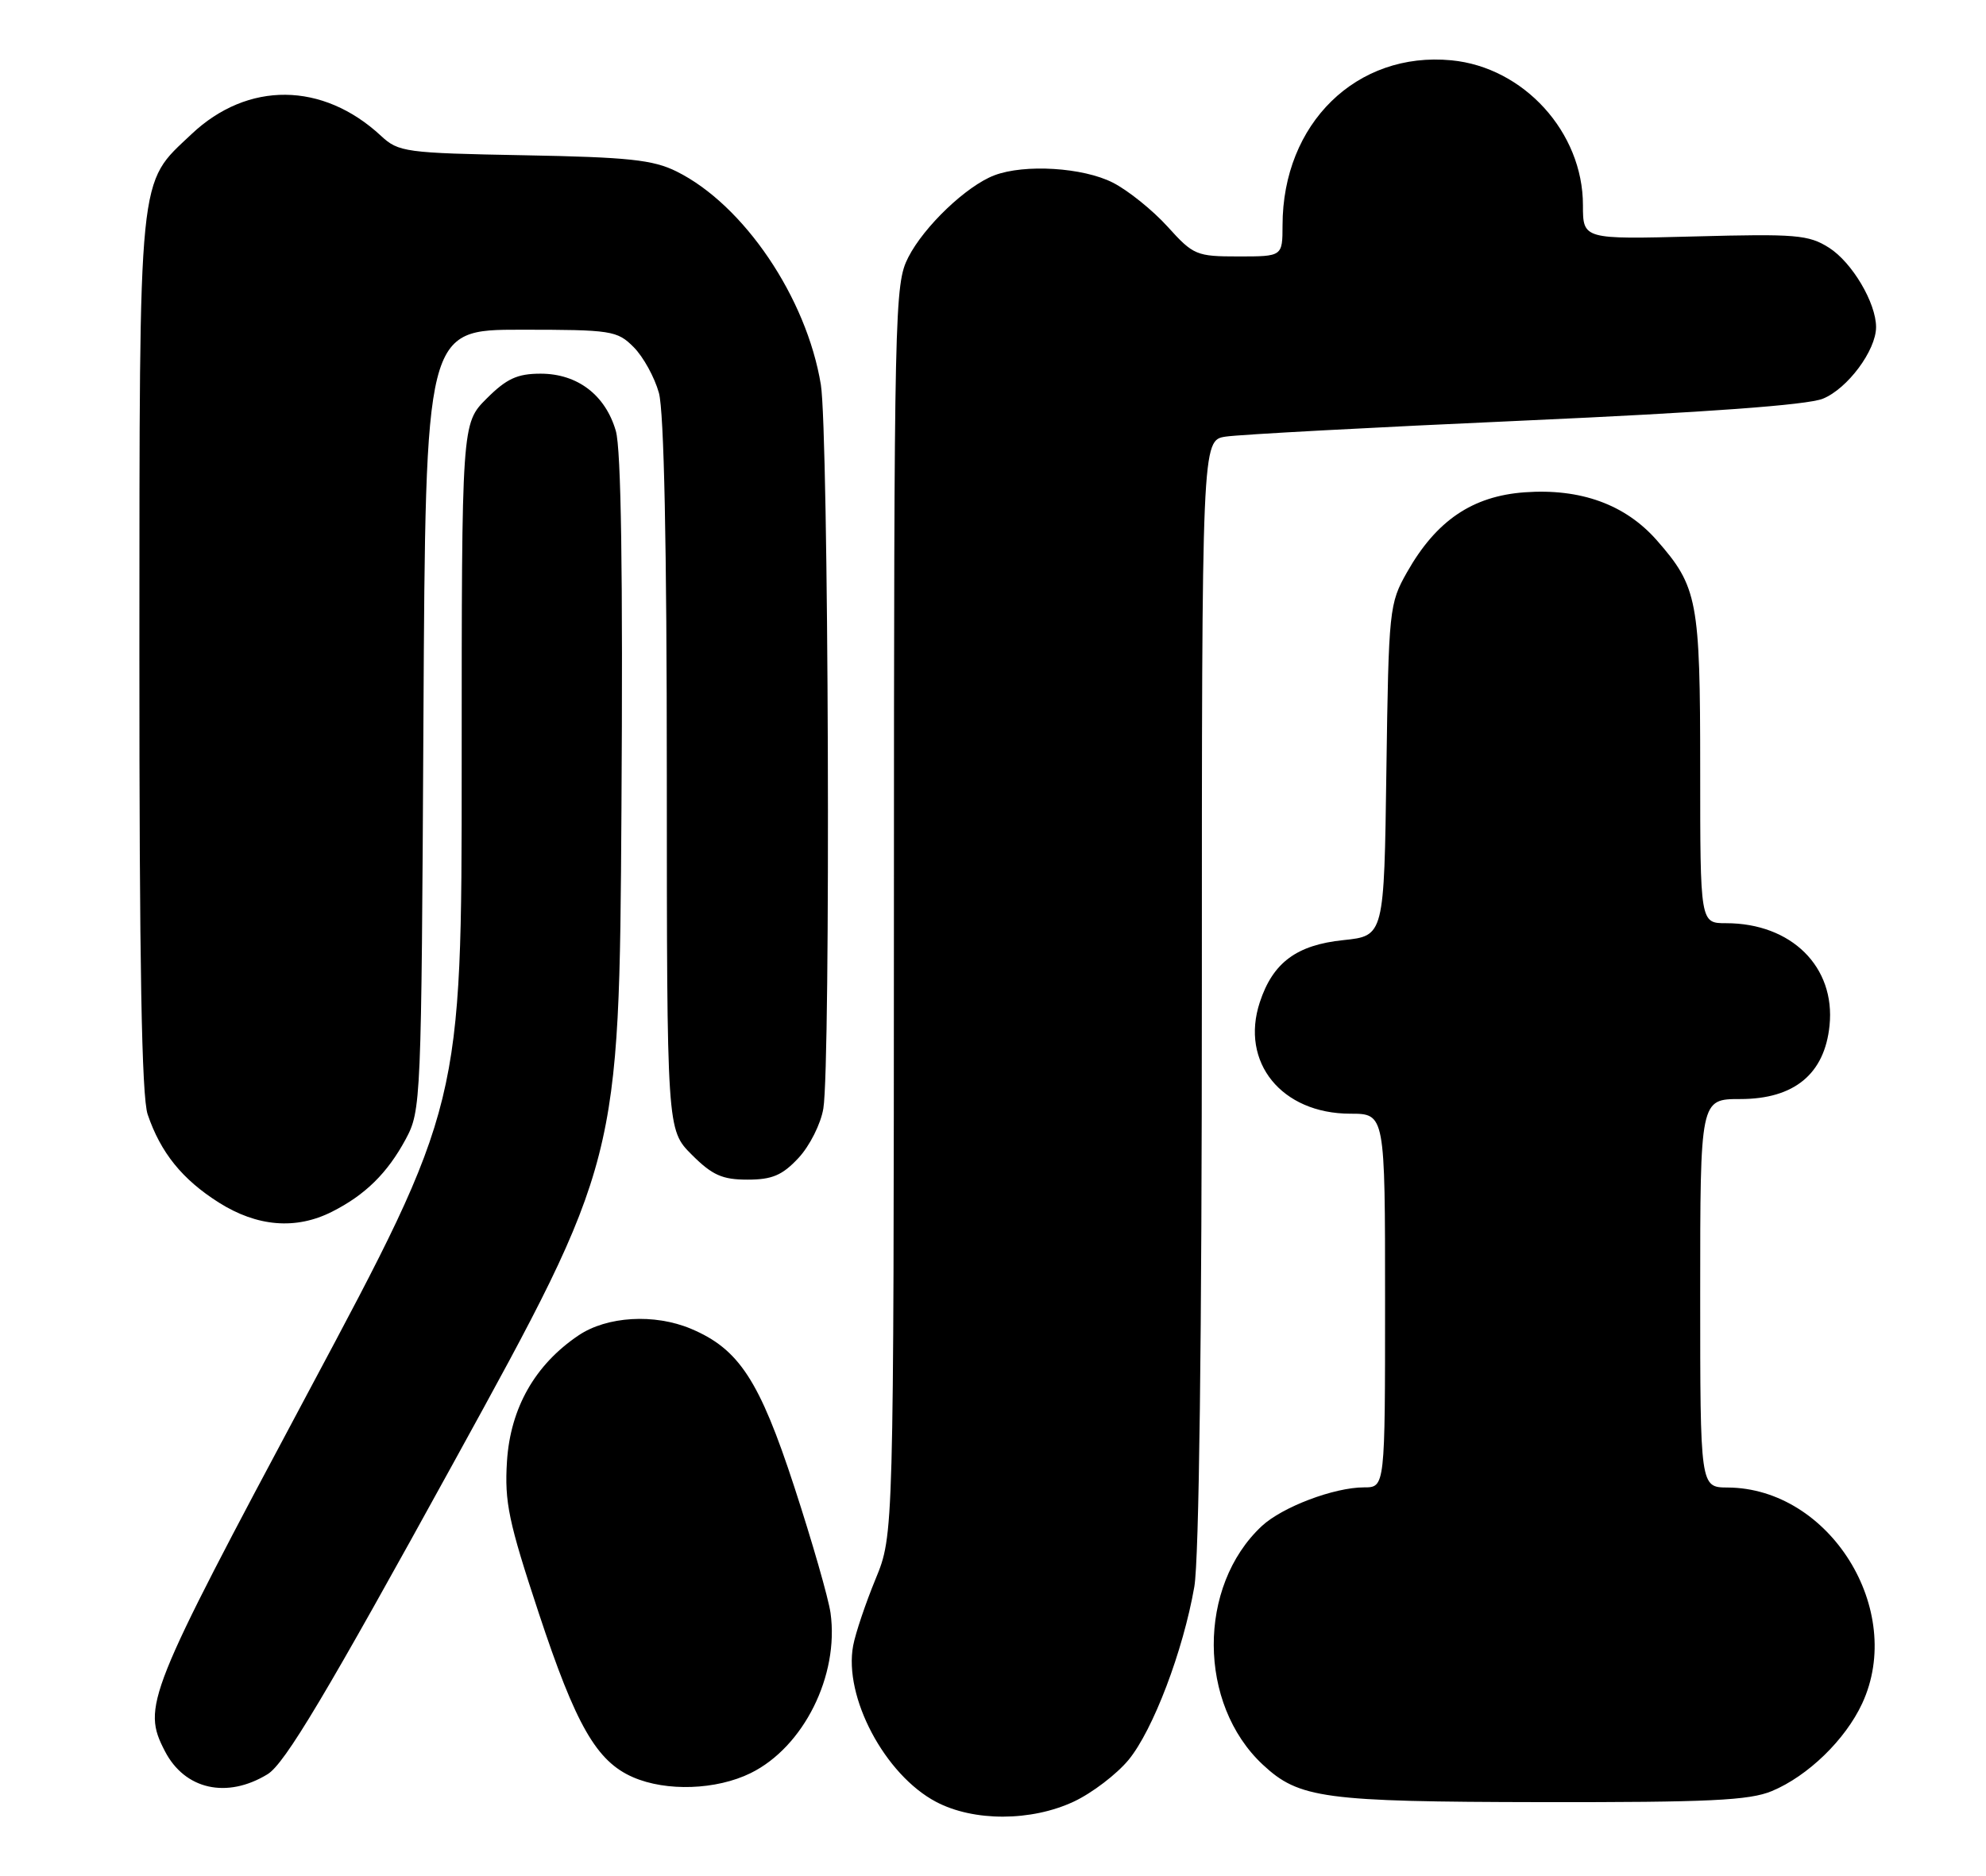 <?xml version="1.0" encoding="UTF-8" standalone="no"?>
<!DOCTYPE svg PUBLIC "-//W3C//DTD SVG 1.1//EN" "http://www.w3.org/Graphics/SVG/1.1/DTD/svg11.dtd" >
<svg xmlns="http://www.w3.org/2000/svg" xmlns:xlink="http://www.w3.org/1999/xlink" version="1.1" viewBox="0 0 271 256">
 <g >
 <path fill="currentColor"
d=" M 146.54 245.88 C 149.03 244.71 152.38 242.15 154.00 240.19 C 157.34 236.13 161.45 225.31 162.97 216.57 C 163.62 212.85 164.00 182.51 164.00 135.36 C 164.00 60.09 164.00 60.09 167.25 59.59 C 169.04 59.31 187.38 58.32 208.00 57.40 C 232.78 56.29 246.60 55.28 248.73 54.42 C 252.10 53.06 255.99 47.83 256.00 44.65 C 256.00 41.34 252.73 35.81 249.58 33.81 C 246.79 32.04 245.07 31.90 231.25 32.27 C 216.00 32.67 216.00 32.67 216.00 27.99 C 216.00 18.06 207.93 9.18 198.05 8.23 C 185.12 6.99 175.02 16.85 175.01 30.75 C 175.00 35.00 175.00 35.00 169.00 35.00 C 163.25 35.00 162.84 34.83 159.32 30.93 C 157.29 28.69 153.94 25.99 151.86 24.93 C 147.79 22.85 139.80 22.36 135.68 23.93 C 131.89 25.37 126.09 30.90 123.94 35.12 C 122.07 38.79 122.00 41.78 121.98 124.21 C 121.95 209.50 121.95 209.50 119.48 215.50 C 118.12 218.80 116.74 222.89 116.42 224.59 C 115.10 231.59 120.74 242.23 127.73 245.92 C 132.86 248.63 140.73 248.61 146.54 245.88 Z  M 241.78 244.45 C 246.70 242.40 251.81 237.44 254.10 232.50 C 260.03 219.73 249.68 203.10 235.75 203.02 C 232.00 203.00 232.00 203.00 232.00 176.50 C 232.00 150.00 232.00 150.00 237.48 150.00 C 244.83 150.00 248.98 146.58 249.65 139.97 C 250.47 131.96 244.45 126.00 235.53 126.00 C 232.00 126.00 232.00 126.00 232.00 104.97 C 232.00 81.94 231.65 80.09 226.08 73.74 C 221.78 68.85 215.69 66.64 208.05 67.19 C 200.91 67.71 195.99 71.05 192.00 78.09 C 189.57 82.38 189.49 83.12 189.18 105.12 C 188.87 127.73 188.87 127.73 183.31 128.31 C 176.93 128.97 173.69 131.37 171.91 136.78 C 169.20 144.99 174.88 151.99 184.25 152.00 C 189.00 152.00 189.00 152.00 189.00 177.50 C 189.00 203.00 189.00 203.00 186.13 203.00 C 182.04 203.00 174.97 205.68 172.18 208.28 C 163.38 216.49 163.45 232.57 172.31 240.84 C 177.26 245.46 180.59 245.91 210.28 245.96 C 233.19 245.99 238.72 245.73 241.78 244.45 Z  M 36.51 242.15 C 38.86 240.72 44.51 231.25 62.01 199.41 C 84.50 158.50 84.50 158.50 84.80 110.50 C 85.01 78.23 84.76 61.29 84.03 58.80 C 82.60 53.90 78.79 51.00 73.77 51.00 C 70.59 51.00 69.12 51.68 66.40 54.40 C 63.00 57.80 63.00 57.80 63.00 104.29 C 63.00 150.79 63.00 150.79 42.00 190.12 C 20.01 231.30 19.36 232.93 22.50 239.00 C 25.21 244.25 30.96 245.54 36.51 242.15 Z  M 102.43 242.00 C 109.66 238.44 114.52 228.68 113.33 220.14 C 113.05 218.14 110.82 210.38 108.38 202.91 C 103.63 188.38 100.84 184.11 94.28 181.35 C 89.30 179.26 82.82 179.64 78.94 182.26 C 73.00 186.26 69.65 192.17 69.18 199.44 C 68.83 205.01 69.39 207.68 73.52 220.17 C 78.58 235.48 81.40 240.40 86.38 242.56 C 90.93 244.54 97.75 244.30 102.43 242.00 Z  M 45.30 165.38 C 49.84 163.09 52.86 160.11 55.35 155.50 C 57.46 151.57 57.50 150.58 57.78 98.25 C 58.07 45.00 58.07 45.00 71.08 45.00 C 83.44 45.00 84.21 45.12 86.46 47.37 C 87.77 48.68 89.32 51.49 89.91 53.62 C 90.61 56.14 90.99 74.41 90.99 105.85 C 91.00 154.20 91.00 154.20 94.40 157.60 C 97.19 160.39 98.56 161.00 102.00 161.00 C 105.36 161.00 106.75 160.41 108.96 158.04 C 110.48 156.41 112.01 153.38 112.35 151.29 C 113.37 145.10 113.07 59.02 112.01 52.50 C 110.06 40.62 101.50 27.96 92.32 23.40 C 89.12 21.81 85.76 21.45 71.50 21.19 C 55.32 20.89 54.38 20.76 52.00 18.55 C 44.04 11.15 33.80 11.06 26.13 18.31 C 18.78 25.26 19.05 22.56 19.02 89.10 C 19.01 131.53 19.33 149.68 20.15 152.10 C 21.92 157.31 24.86 160.96 29.85 164.12 C 35.08 167.43 40.38 167.87 45.30 165.38 Z "/>
</g>
</svg>